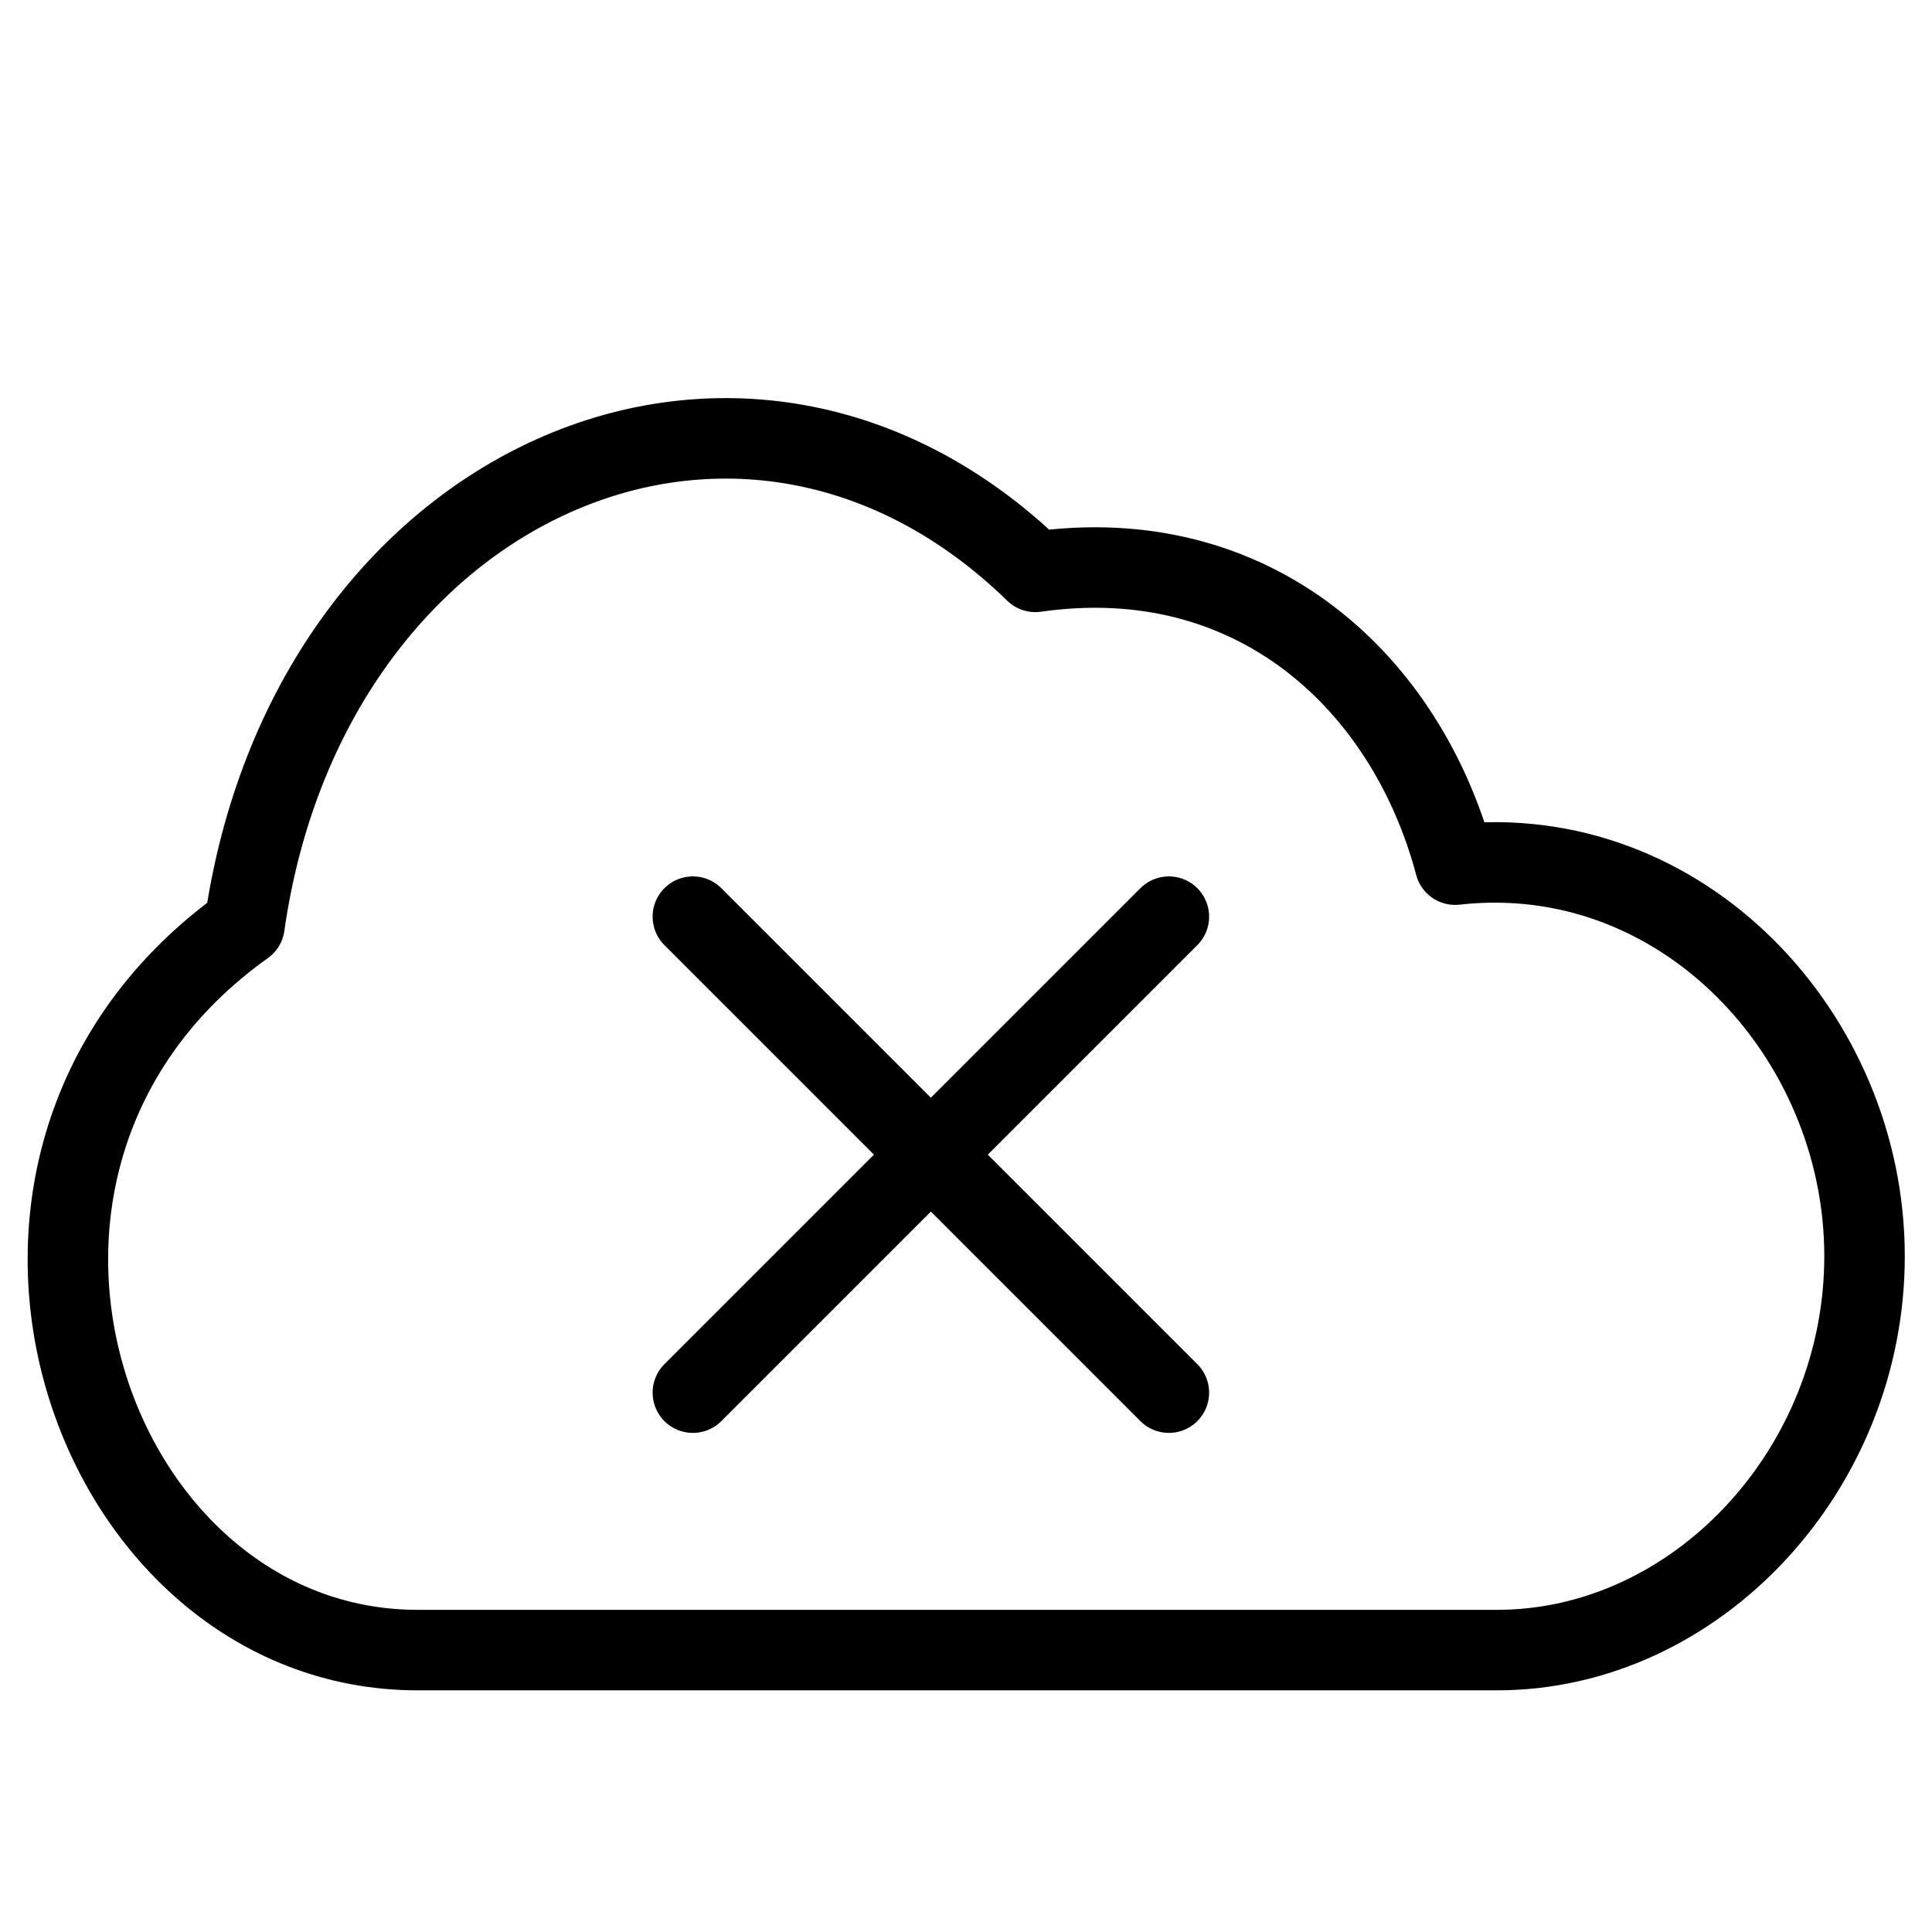 <?xml version="1.0" encoding="utf-8"?>
<!-- Generator: Adobe Illustrator 18.1.0, SVG Export Plug-In . SVG Version: 6.00 Build 0)  -->
<svg version="1.1" id="Layer_1" xmlns="http://www.w3.org/2000/svg" xmlns:xlink="http://www.w3.org/1999/xlink" x="0px" y="0px"
	 width="24px" height="24px" viewBox="0 0 24 24" enable-background="new 0 0 24 24" xml:space="preserve">
<g>
	<path fill="none" stroke="#000000" stroke-linecap="round" stroke-linejoin="round" stroke-miterlimit="10" d="M18.597,20.498
		c2.474,0,4.565-2.241,4.565-4.893c0-2.743-2.267-5.181-5.086-4.864c-0.601-2.26-2.494-4.026-5.215-3.637
		c-3.625-3.529-9.037-1.129-9.824,4.391c-4.082,2.91-1.946,9.003,2.151,9.003H18.597z"/>
	
		<line fill="none" stroke="#000000" stroke-linecap="round" stroke-linejoin="round" stroke-miterlimit="10" x1="8.607" y1="11.387" x2="14.52" y2="17.3"/>
	
		<line fill="none" stroke="#000000" stroke-linecap="round" stroke-linejoin="round" stroke-miterlimit="10" x1="8.607" y1="17.3" x2="14.52" y2="11.387"/>
</g>
<rect x="0" y="0" fill="none" width="24" height="24"/>
</svg>
